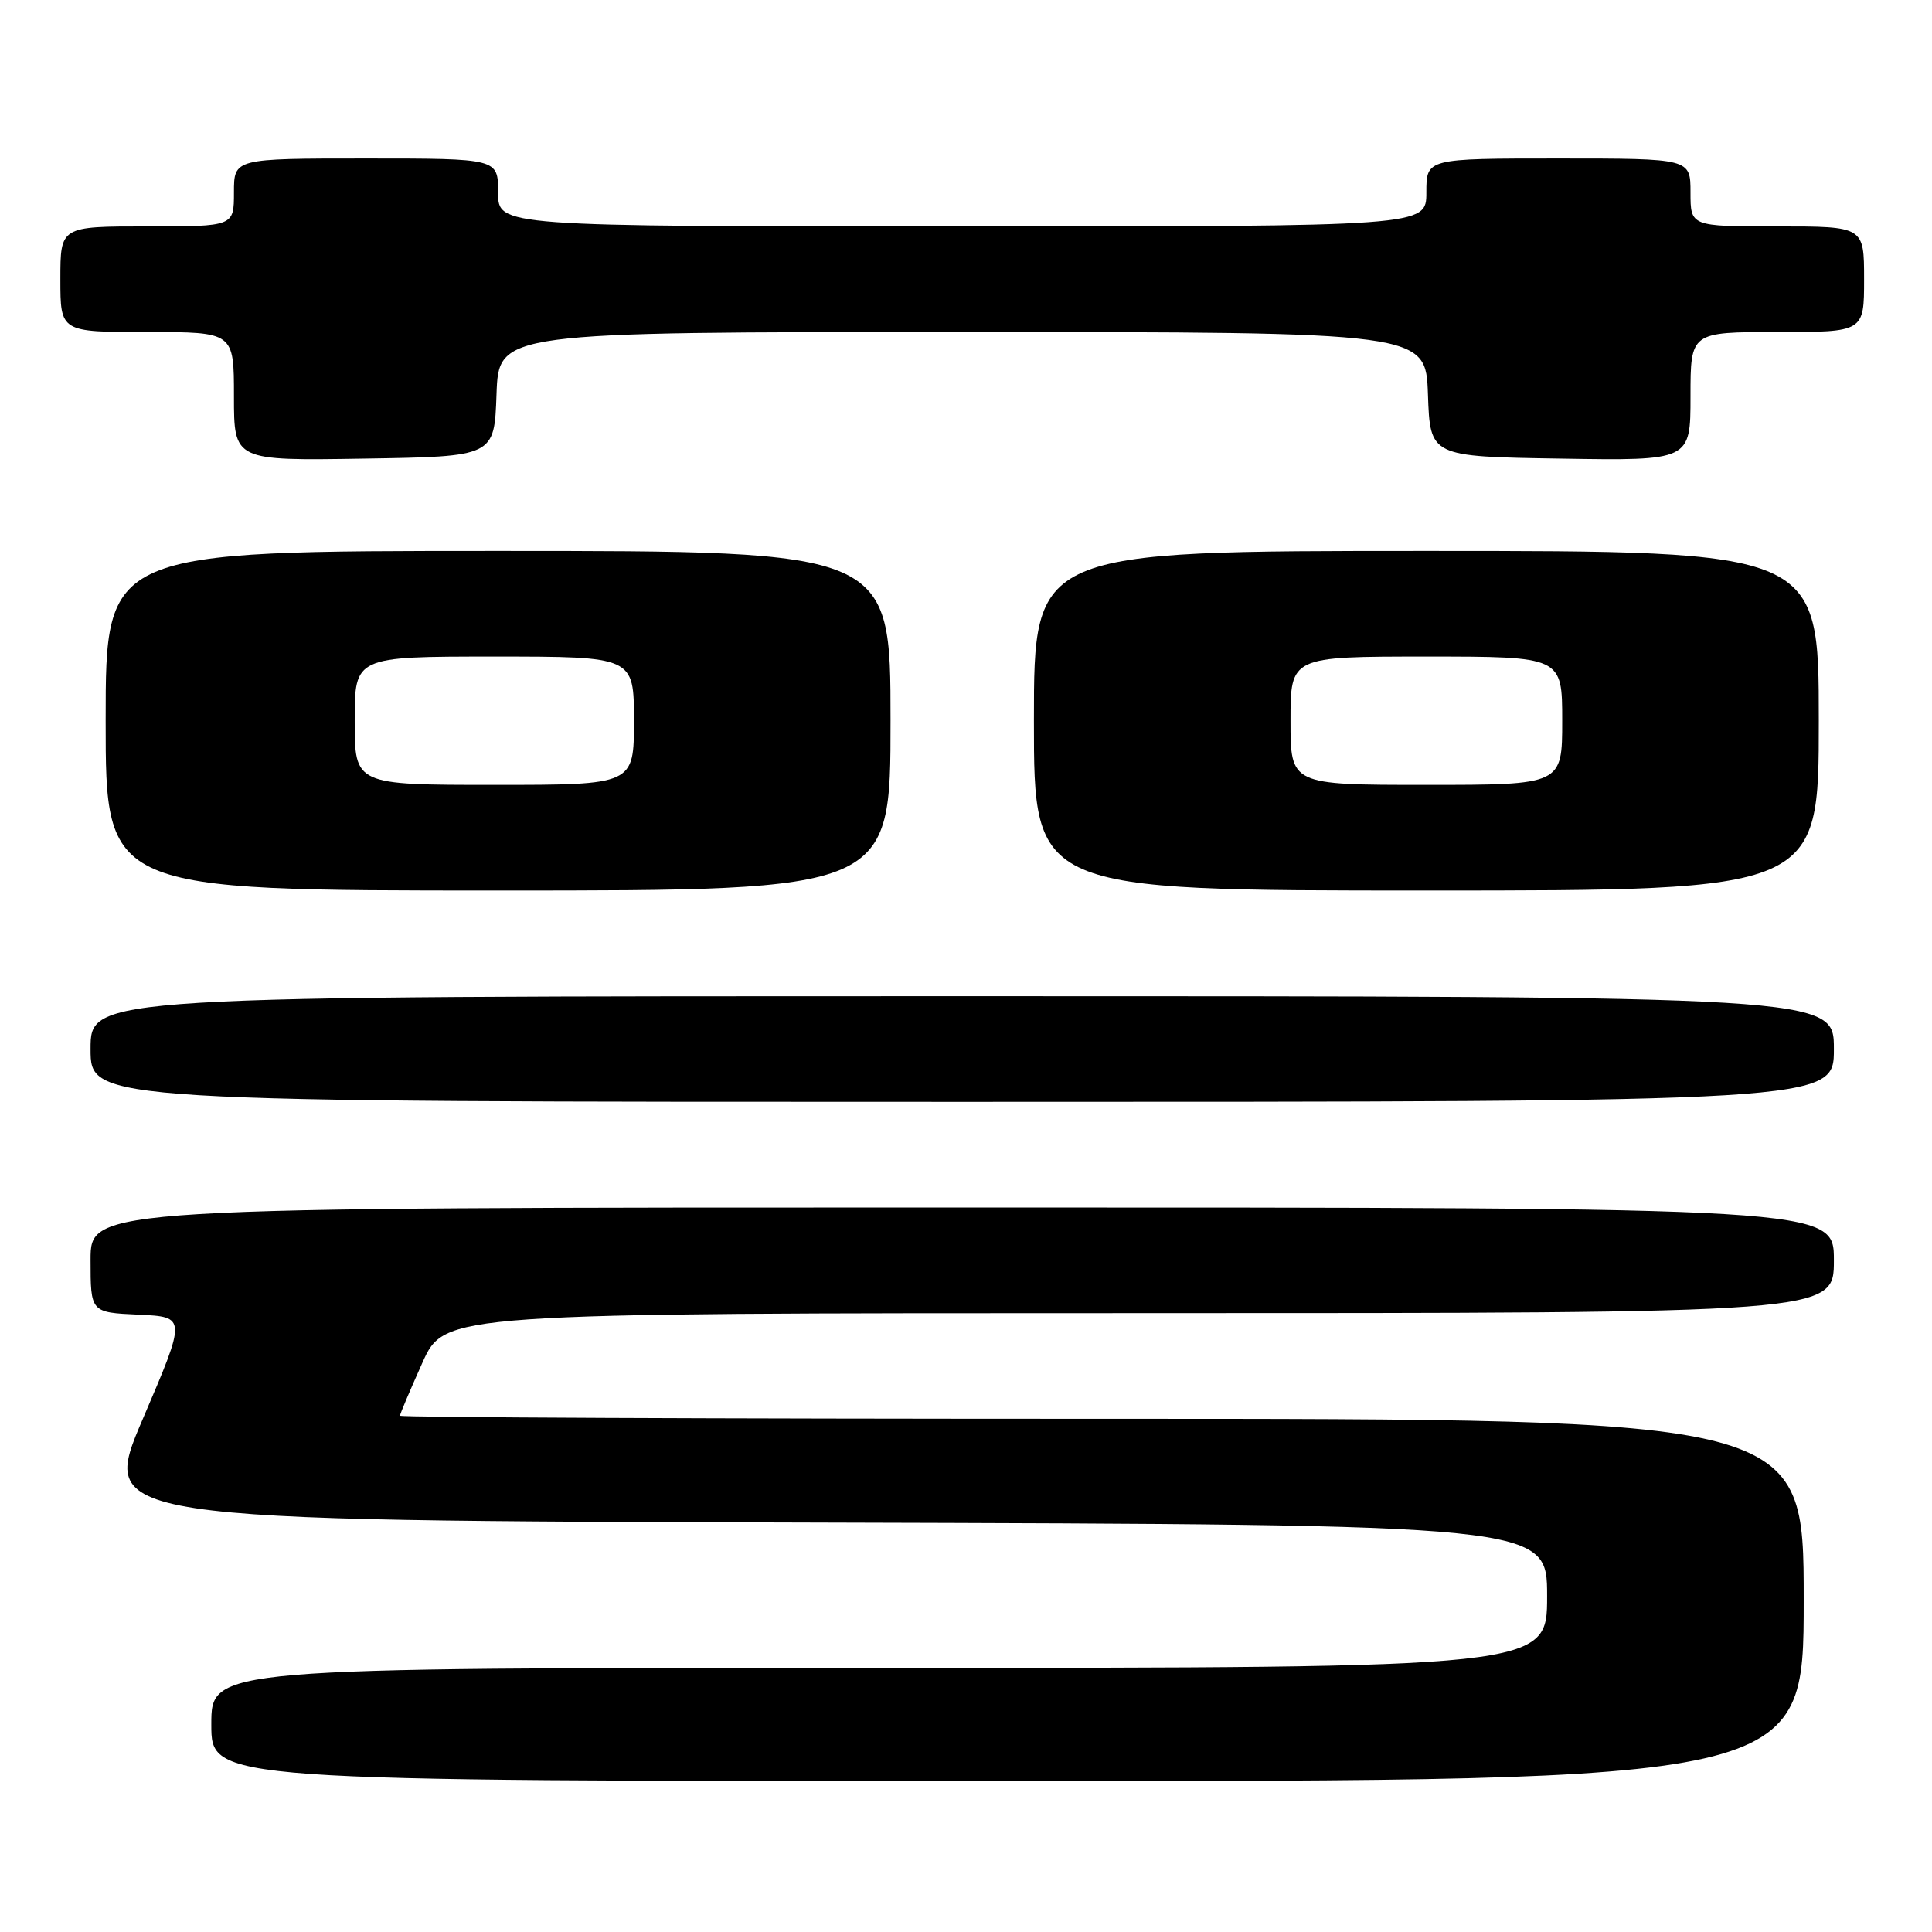 <?xml version="1.0" encoding="UTF-8" standalone="no"?>
<!DOCTYPE svg PUBLIC "-//W3C//DTD SVG 1.1//EN" "http://www.w3.org/Graphics/SVG/1.1/DTD/svg11.dtd" >
<svg xmlns="http://www.w3.org/2000/svg" xmlns:xlink="http://www.w3.org/1999/xlink" version="1.1" viewBox="0 0 256 256">
 <g >
 <path fill="currentColor"
d=" M 239.00 212.00 C 239.00 188.00 239.00 188.00 146.00 188.00 C 94.85 188.00 53.00 187.82 53.00 187.59 C 53.00 187.37 54.33 184.22 55.96 180.59 C 58.92 174.00 58.92 174.00 150.96 174.00 C 243.00 174.00 243.00 174.00 243.00 167.00 C 243.00 160.00 243.00 160.00 127.50 160.00 C 12.00 160.00 12.00 160.00 12.00 166.95 C 12.00 173.91 12.00 173.91 18.35 174.20 C 24.71 174.50 24.71 174.50 18.93 188.00 C 13.15 201.50 13.15 201.50 109.08 201.75 C 205.00 202.01 205.00 202.01 205.00 211.50 C 205.00 221.00 205.00 221.00 116.50 221.00 C 28.00 221.00 28.00 221.00 28.00 228.50 C 28.00 236.00 28.00 236.00 133.50 236.00 C 239.00 236.00 239.00 236.00 239.00 212.00 Z  M 243.00 139.00 C 243.00 132.00 243.00 132.00 127.50 132.00 C 12.00 132.00 12.00 132.00 12.00 139.00 C 12.00 146.00 12.00 146.00 127.50 146.00 C 243.00 146.00 243.00 146.00 243.00 139.00 Z  M 118.00 95.50 C 118.00 73.00 118.00 73.00 66.00 73.00 C 14.00 73.00 14.00 73.00 14.00 95.50 C 14.00 118.00 14.00 118.00 66.00 118.00 C 118.00 118.00 118.00 118.00 118.00 95.50 Z  M 241.00 95.50 C 241.00 73.00 241.00 73.00 189.00 73.00 C 137.00 73.00 137.00 73.00 137.00 95.50 C 137.00 118.00 137.00 118.00 189.00 118.00 C 241.00 118.00 241.00 118.00 241.00 95.50 Z  M 65.79 52.25 C 66.08 44.00 66.08 44.00 127.50 44.00 C 188.92 44.00 188.92 44.00 189.21 52.25 C 189.50 60.50 189.50 60.50 206.75 60.77 C 224.00 61.05 224.00 61.05 224.00 52.52 C 224.00 44.00 224.00 44.00 235.50 44.00 C 247.00 44.00 247.00 44.00 247.00 37.00 C 247.00 30.00 247.00 30.00 235.50 30.00 C 224.00 30.00 224.00 30.00 224.00 25.50 C 224.00 21.00 224.00 21.00 206.50 21.00 C 189.00 21.00 189.00 21.00 189.00 25.50 C 189.00 30.00 189.00 30.00 127.50 30.00 C 66.00 30.00 66.00 30.00 66.00 25.50 C 66.00 21.00 66.00 21.00 48.50 21.00 C 31.00 21.00 31.00 21.00 31.00 25.50 C 31.00 30.00 31.00 30.00 19.50 30.00 C 8.00 30.00 8.00 30.00 8.00 37.00 C 8.00 44.00 8.00 44.00 19.50 44.00 C 31.00 44.00 31.00 44.00 31.00 52.52 C 31.00 61.05 31.00 61.05 48.25 60.77 C 65.50 60.50 65.50 60.50 65.79 52.25 Z  M 47.00 95.50 C 47.00 87.00 47.00 87.00 65.50 87.00 C 84.00 87.00 84.00 87.00 84.00 95.50 C 84.00 104.00 84.00 104.00 65.50 104.00 C 47.00 104.00 47.00 104.00 47.00 95.50 Z  M 171.00 95.50 C 171.00 87.00 171.00 87.00 189.00 87.00 C 207.00 87.00 207.00 87.00 207.00 95.50 C 207.00 104.00 207.00 104.00 189.00 104.00 C 171.00 104.00 171.00 104.00 171.00 95.50 Z "/>
</g>
</svg>